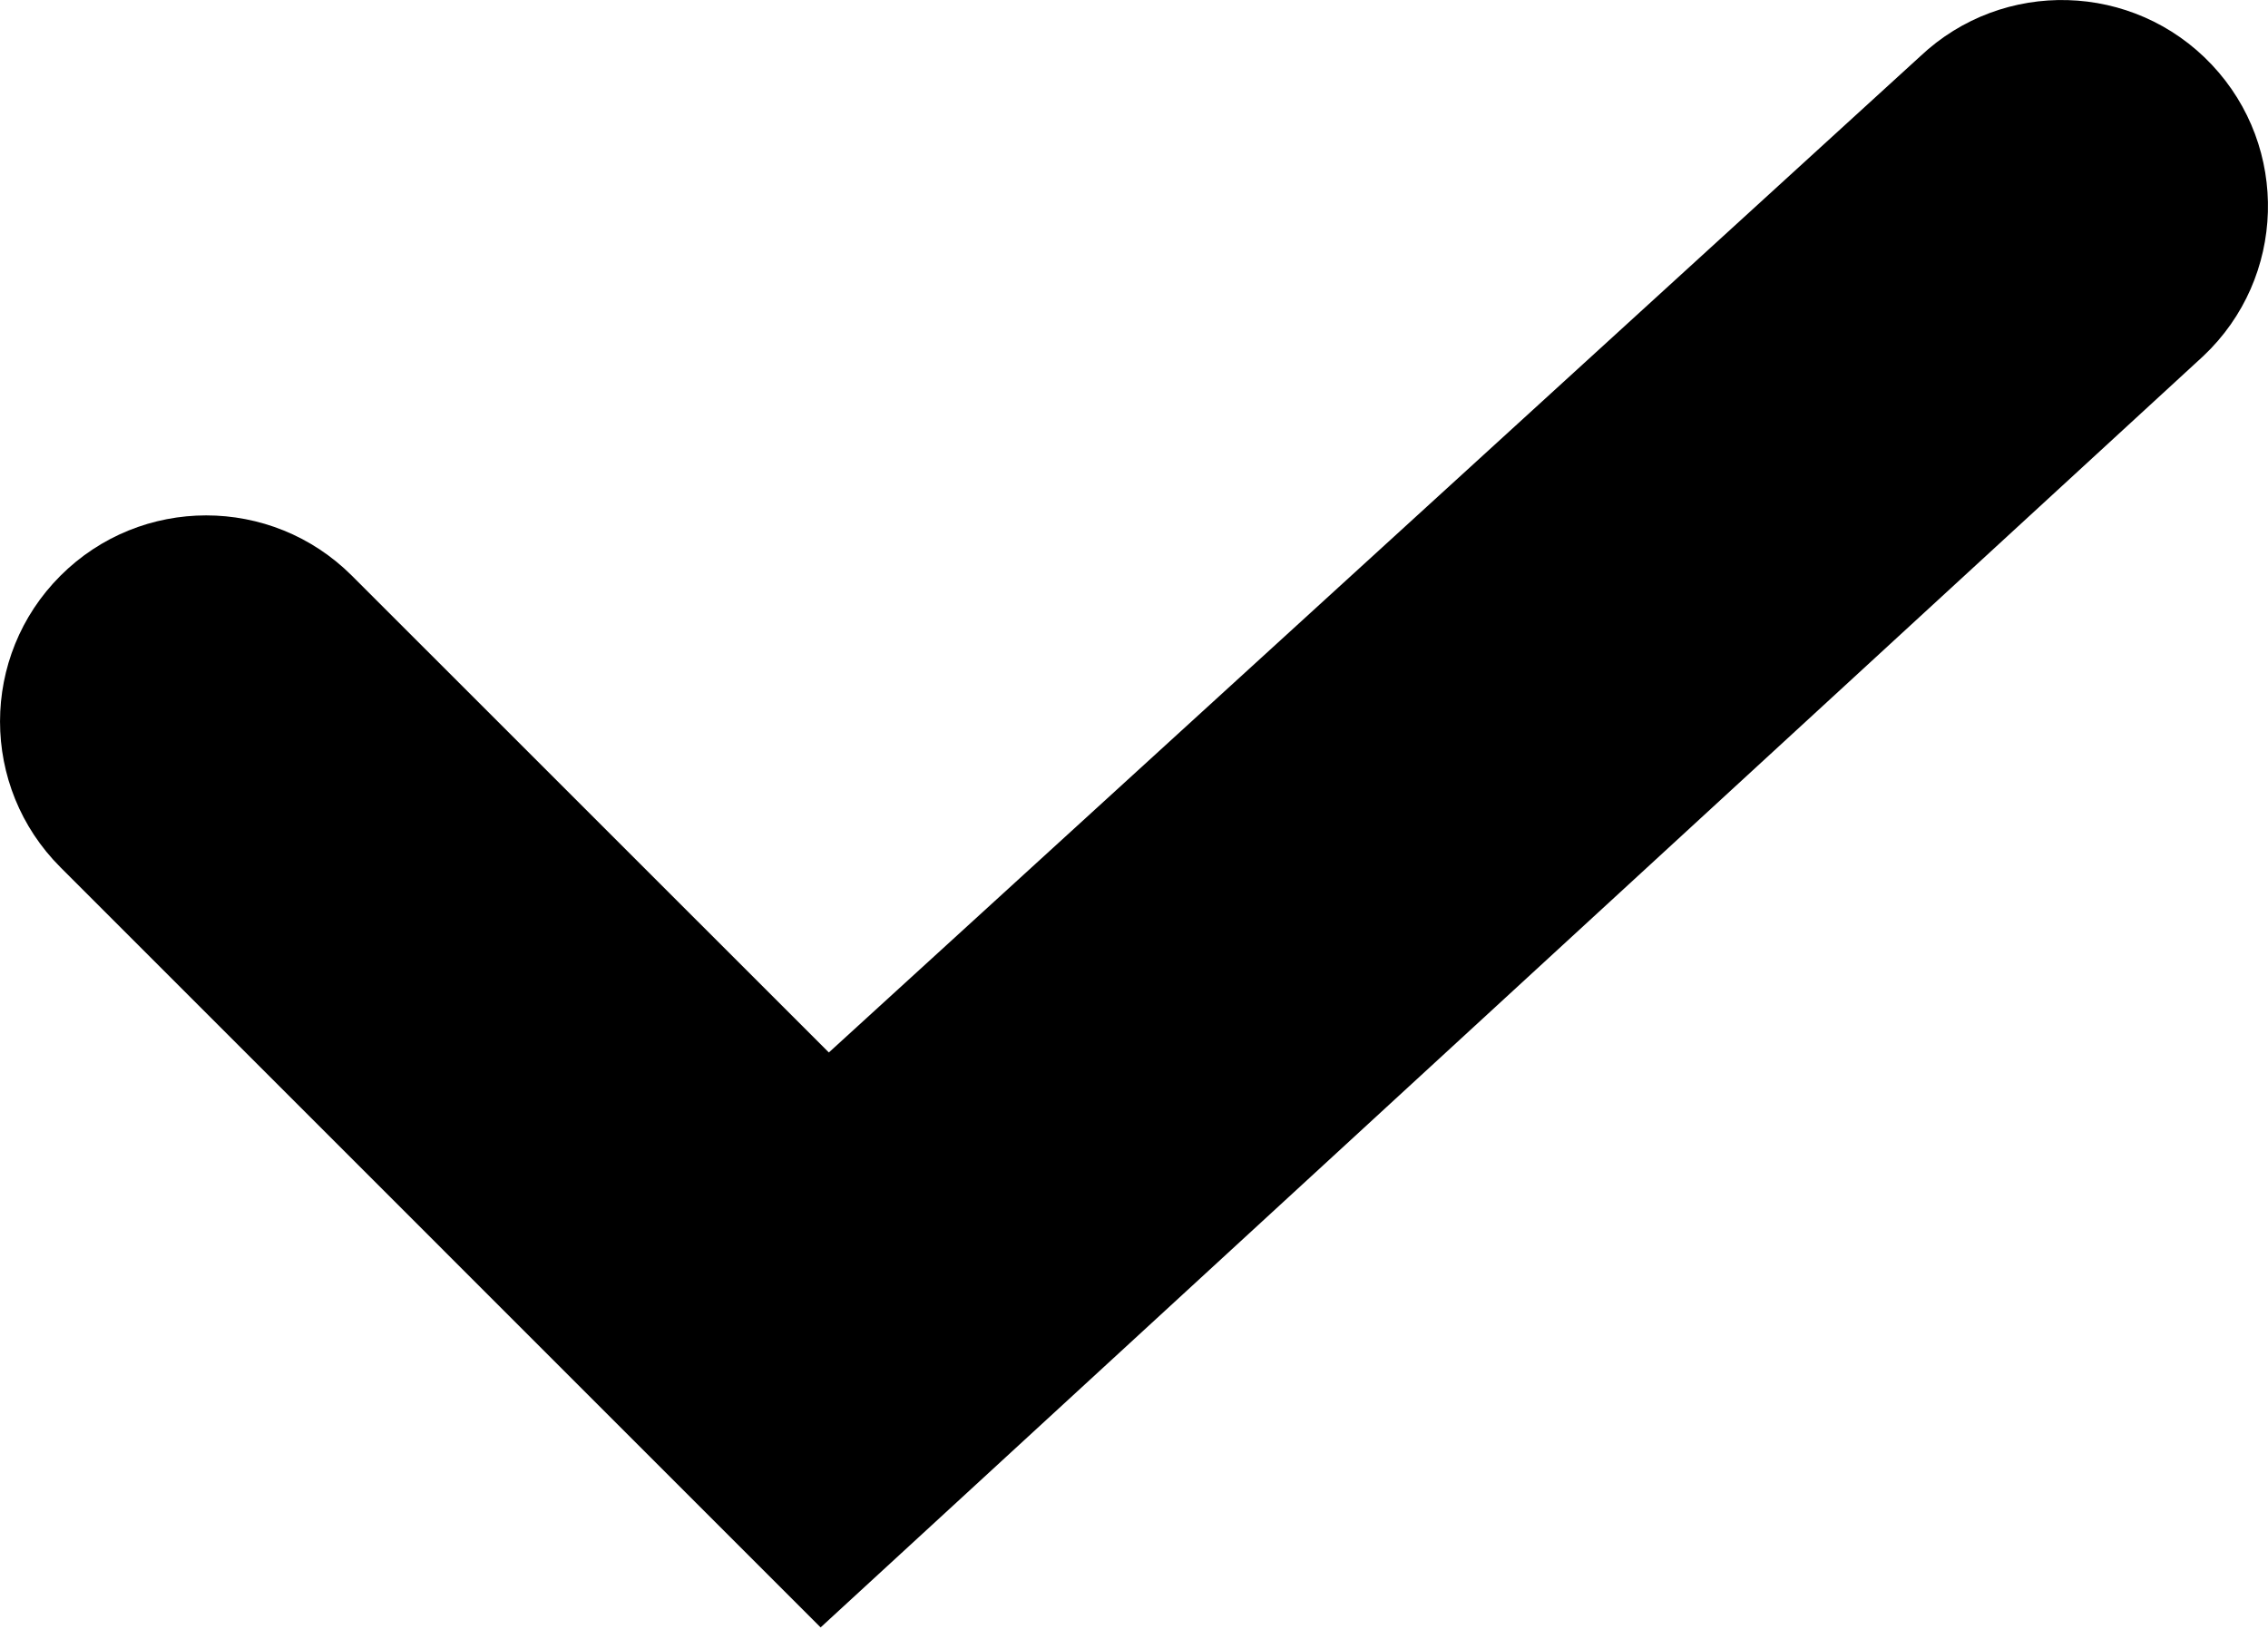 <svg width="22" height="16" viewBox="0 0 22 16" fill="none" xmlns="http://www.w3.org/2000/svg">
<path fill-rule="evenodd" clip-rule="evenodd" d="M21.454 0.627C22.212 1.43 22.176 2.696 21.373 3.454L7.96 15.789L0.586 8.414C-0.195 7.633 -0.195 6.367 0.586 5.586C1.367 4.805 2.633 4.805 3.414 5.586L8.04 10.211L18.627 0.546C19.43 -0.212 20.696 -0.176 21.454 0.627Z" fill="currentColor"/>
</svg>

